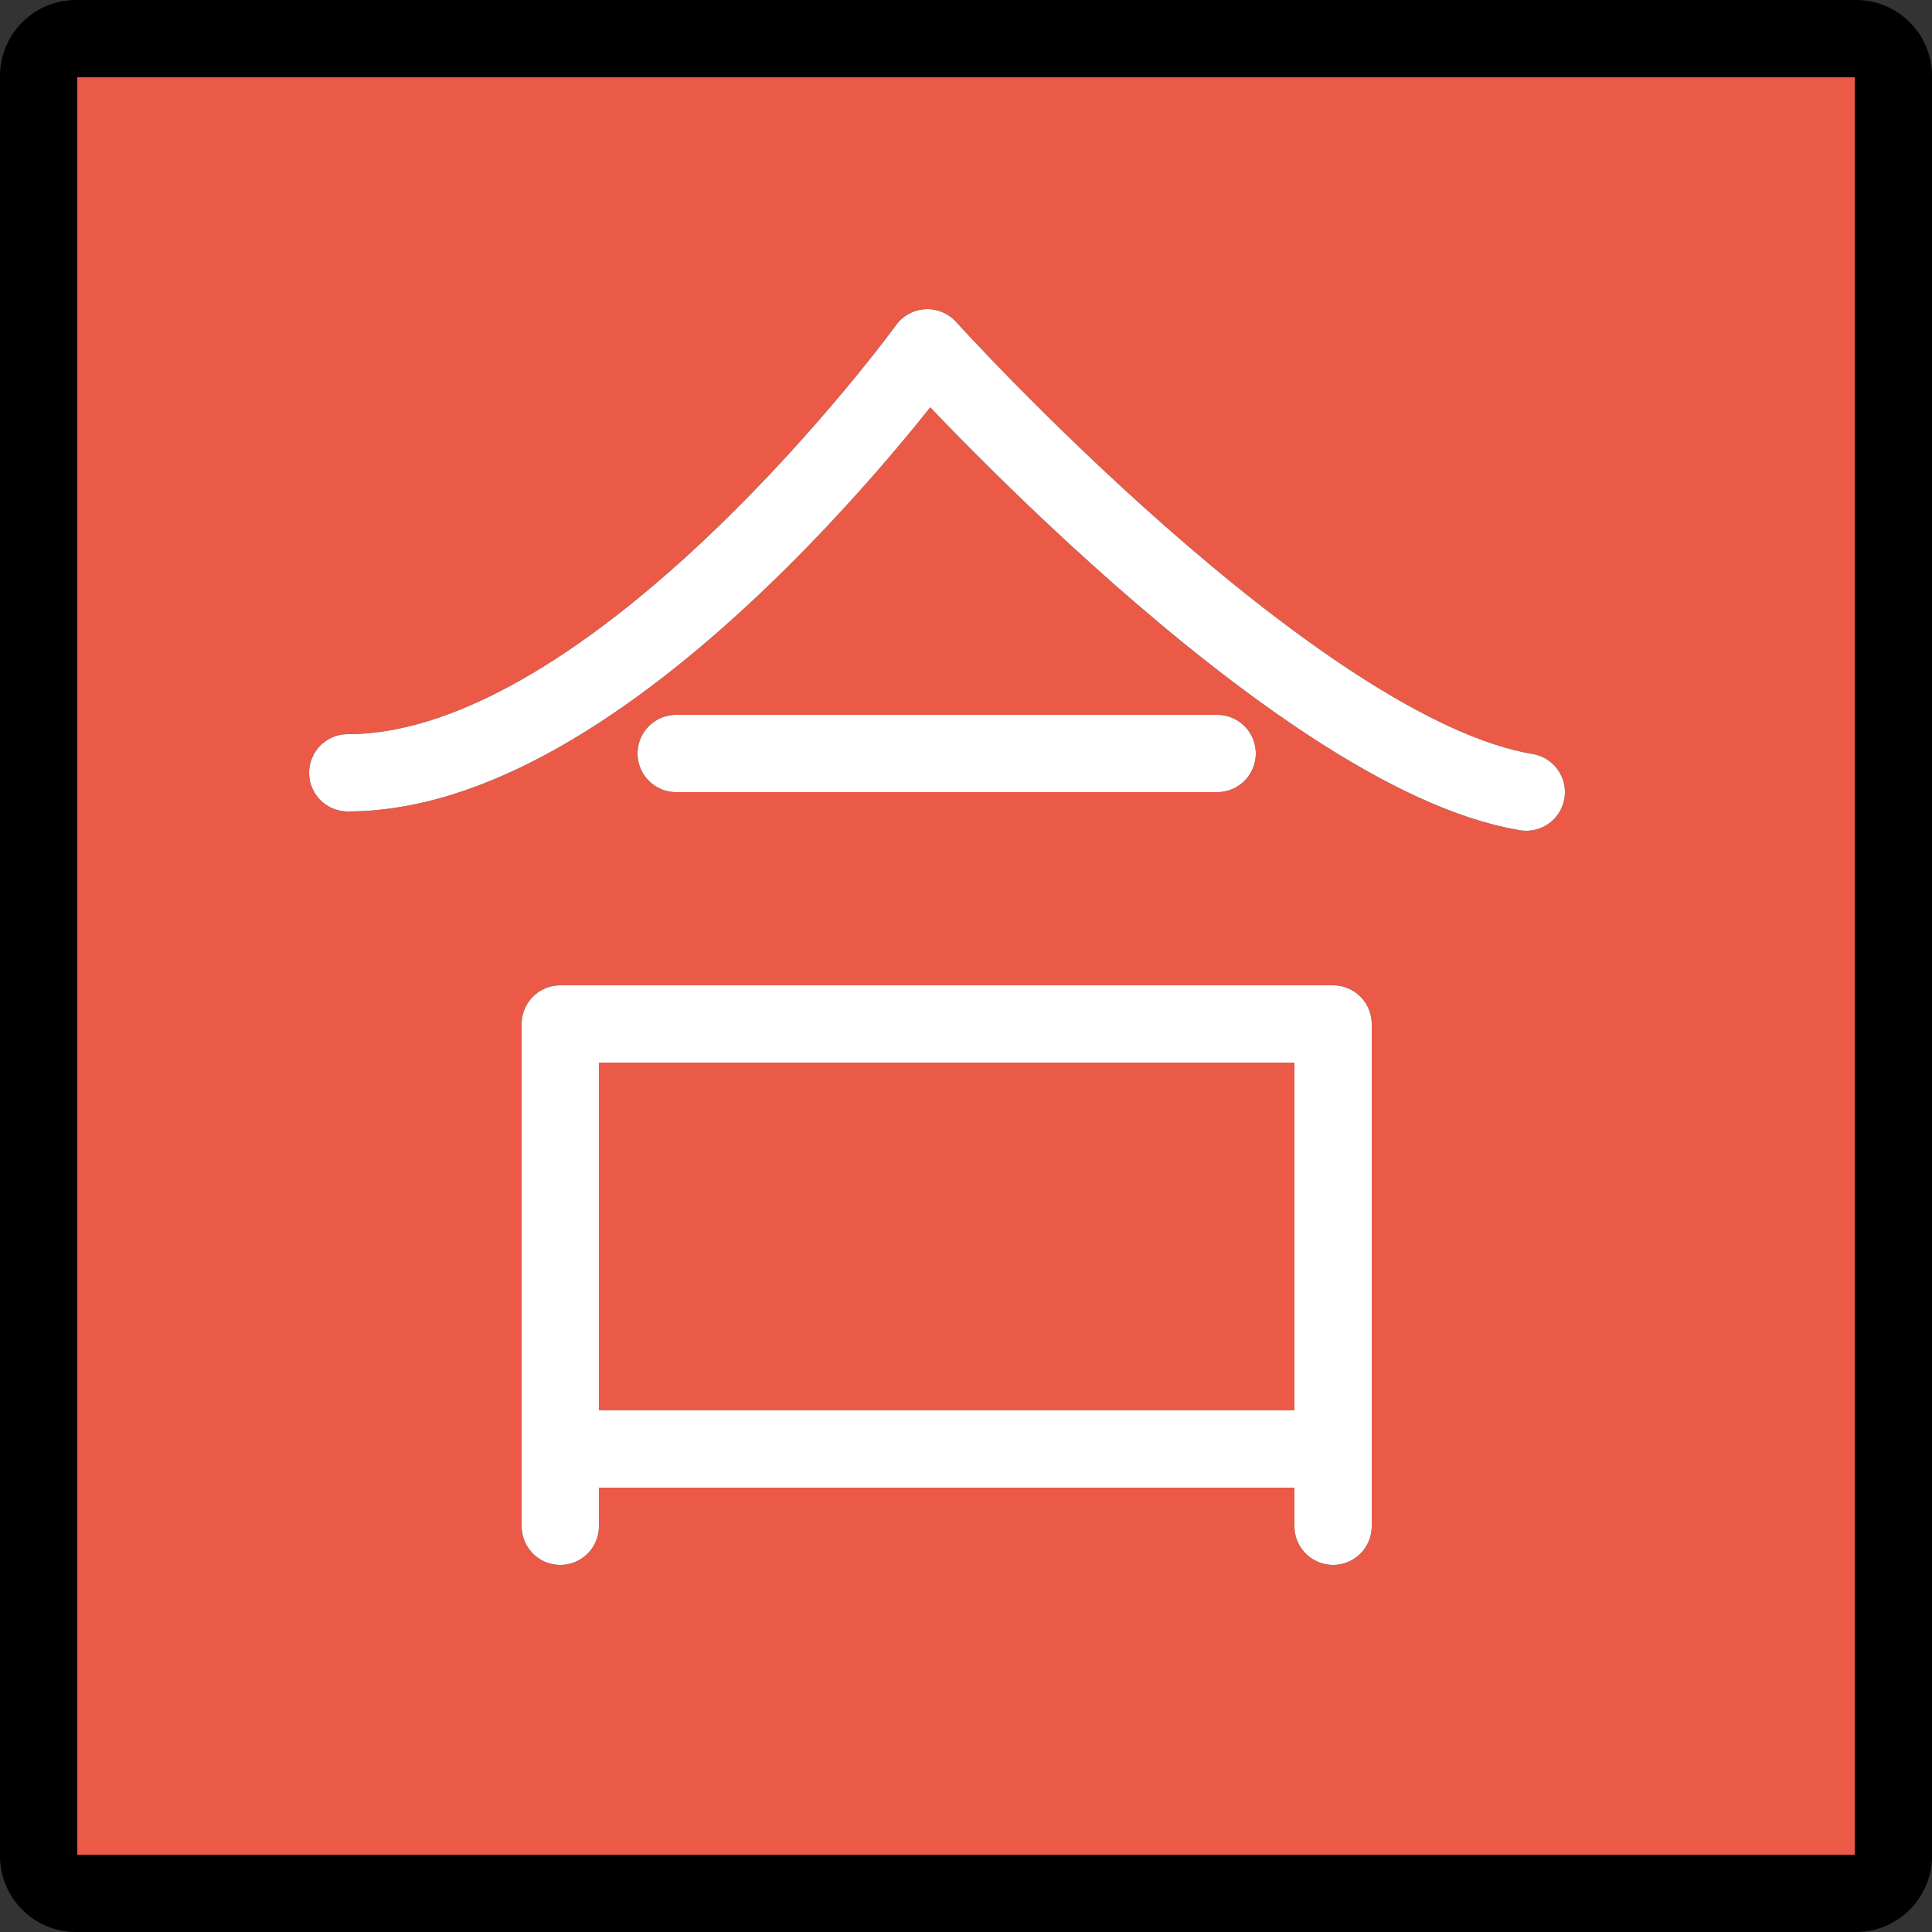 <svg xmlns="http://www.w3.org/2000/svg" xmlns:svg="http://www.w3.org/2000/svg" id="emoji" width="50" height="50" version="1.1" viewBox="0 0 50 50"><rect x="0" y="0" width="50" height="50" fill="#333333" stroke="none"/><g id="color" transform="translate(-11,-11)"><path id="path1" fill="#ea5a47" d="m 59.035,60 h -46.07 A 0.968,0.968 0 0 1 12,59.035 v -46.07 A 0.968,0.968 0 0 1 12.965,12 h 46.07 A 0.968,0.968 0 0 1 60,12.965 v 46.07 A 0.968,0.968 0 0 1 59.035,60 Z"/></g><g id="line" transform="translate(-11,-11)"><path id="path2" fill="none" stroke="#000" stroke-miterlimit="10" stroke-width="2" d="m 59.035,60 h -46.07 A 0.968,0.968 0 0 1 12,59.035 v -46.07 A 0.968,0.968 0 0 1 12.965,12 h 46.07 A 0.968,0.968 0 0 1 60,12.965 v 46.07 A 0.968,0.968 0 0 1 59.035,60 Z"/><path id="path3" fill="none" stroke="#000" stroke-linecap="round" stroke-linejoin="round" stroke-width="2" d="m 20,31 c 7,0 15,-11 15,-11 0,0 9.5,10.5 15.5,11.5"/><line id="line3" x1="28.5" x2="42.5" y1="30.5" y2="30.5" fill="none" stroke="#000" stroke-linecap="round" stroke-linejoin="round" stroke-width="2"/><polyline id="polyline3" fill="none" stroke="#000" stroke-linecap="round" stroke-linejoin="round" stroke-width="2" points="25.5 50.5 25.5 37.5 45.5 37.5 45.5 50.5"/><line id="line4" x1="26.5" x2="45.5" y1="48.5" y2="48.5" fill="none" stroke="#000" stroke-linecap="round" stroke-linejoin="round" stroke-width="2"/></g><g id="color-foreground" transform="translate(-11,-11)"><path id="path4" fill="none" stroke="#fff" stroke-linecap="round" stroke-linejoin="round" stroke-width="2" d="m 20,31 c 7,0 15,-11 15,-11 0,0 9.5,10.5 15.5,11.5"/><line id="line5" x1="28.5" x2="42.5" y1="30.5" y2="30.5" fill="none" stroke="#fff" stroke-linecap="round" stroke-linejoin="round" stroke-width="2"/><polyline id="polyline5" fill="none" stroke="#fff" stroke-linecap="round" stroke-linejoin="round" stroke-width="2" points="25.5 50.5 25.5 37.5 45.5 37.5 45.5 50.5"/><line id="line6" x1="26.5" x2="45.5" y1="48.5" y2="48.5" fill="none" stroke="#fff" stroke-linecap="round" stroke-linejoin="round" stroke-width="2"/></g></svg>
